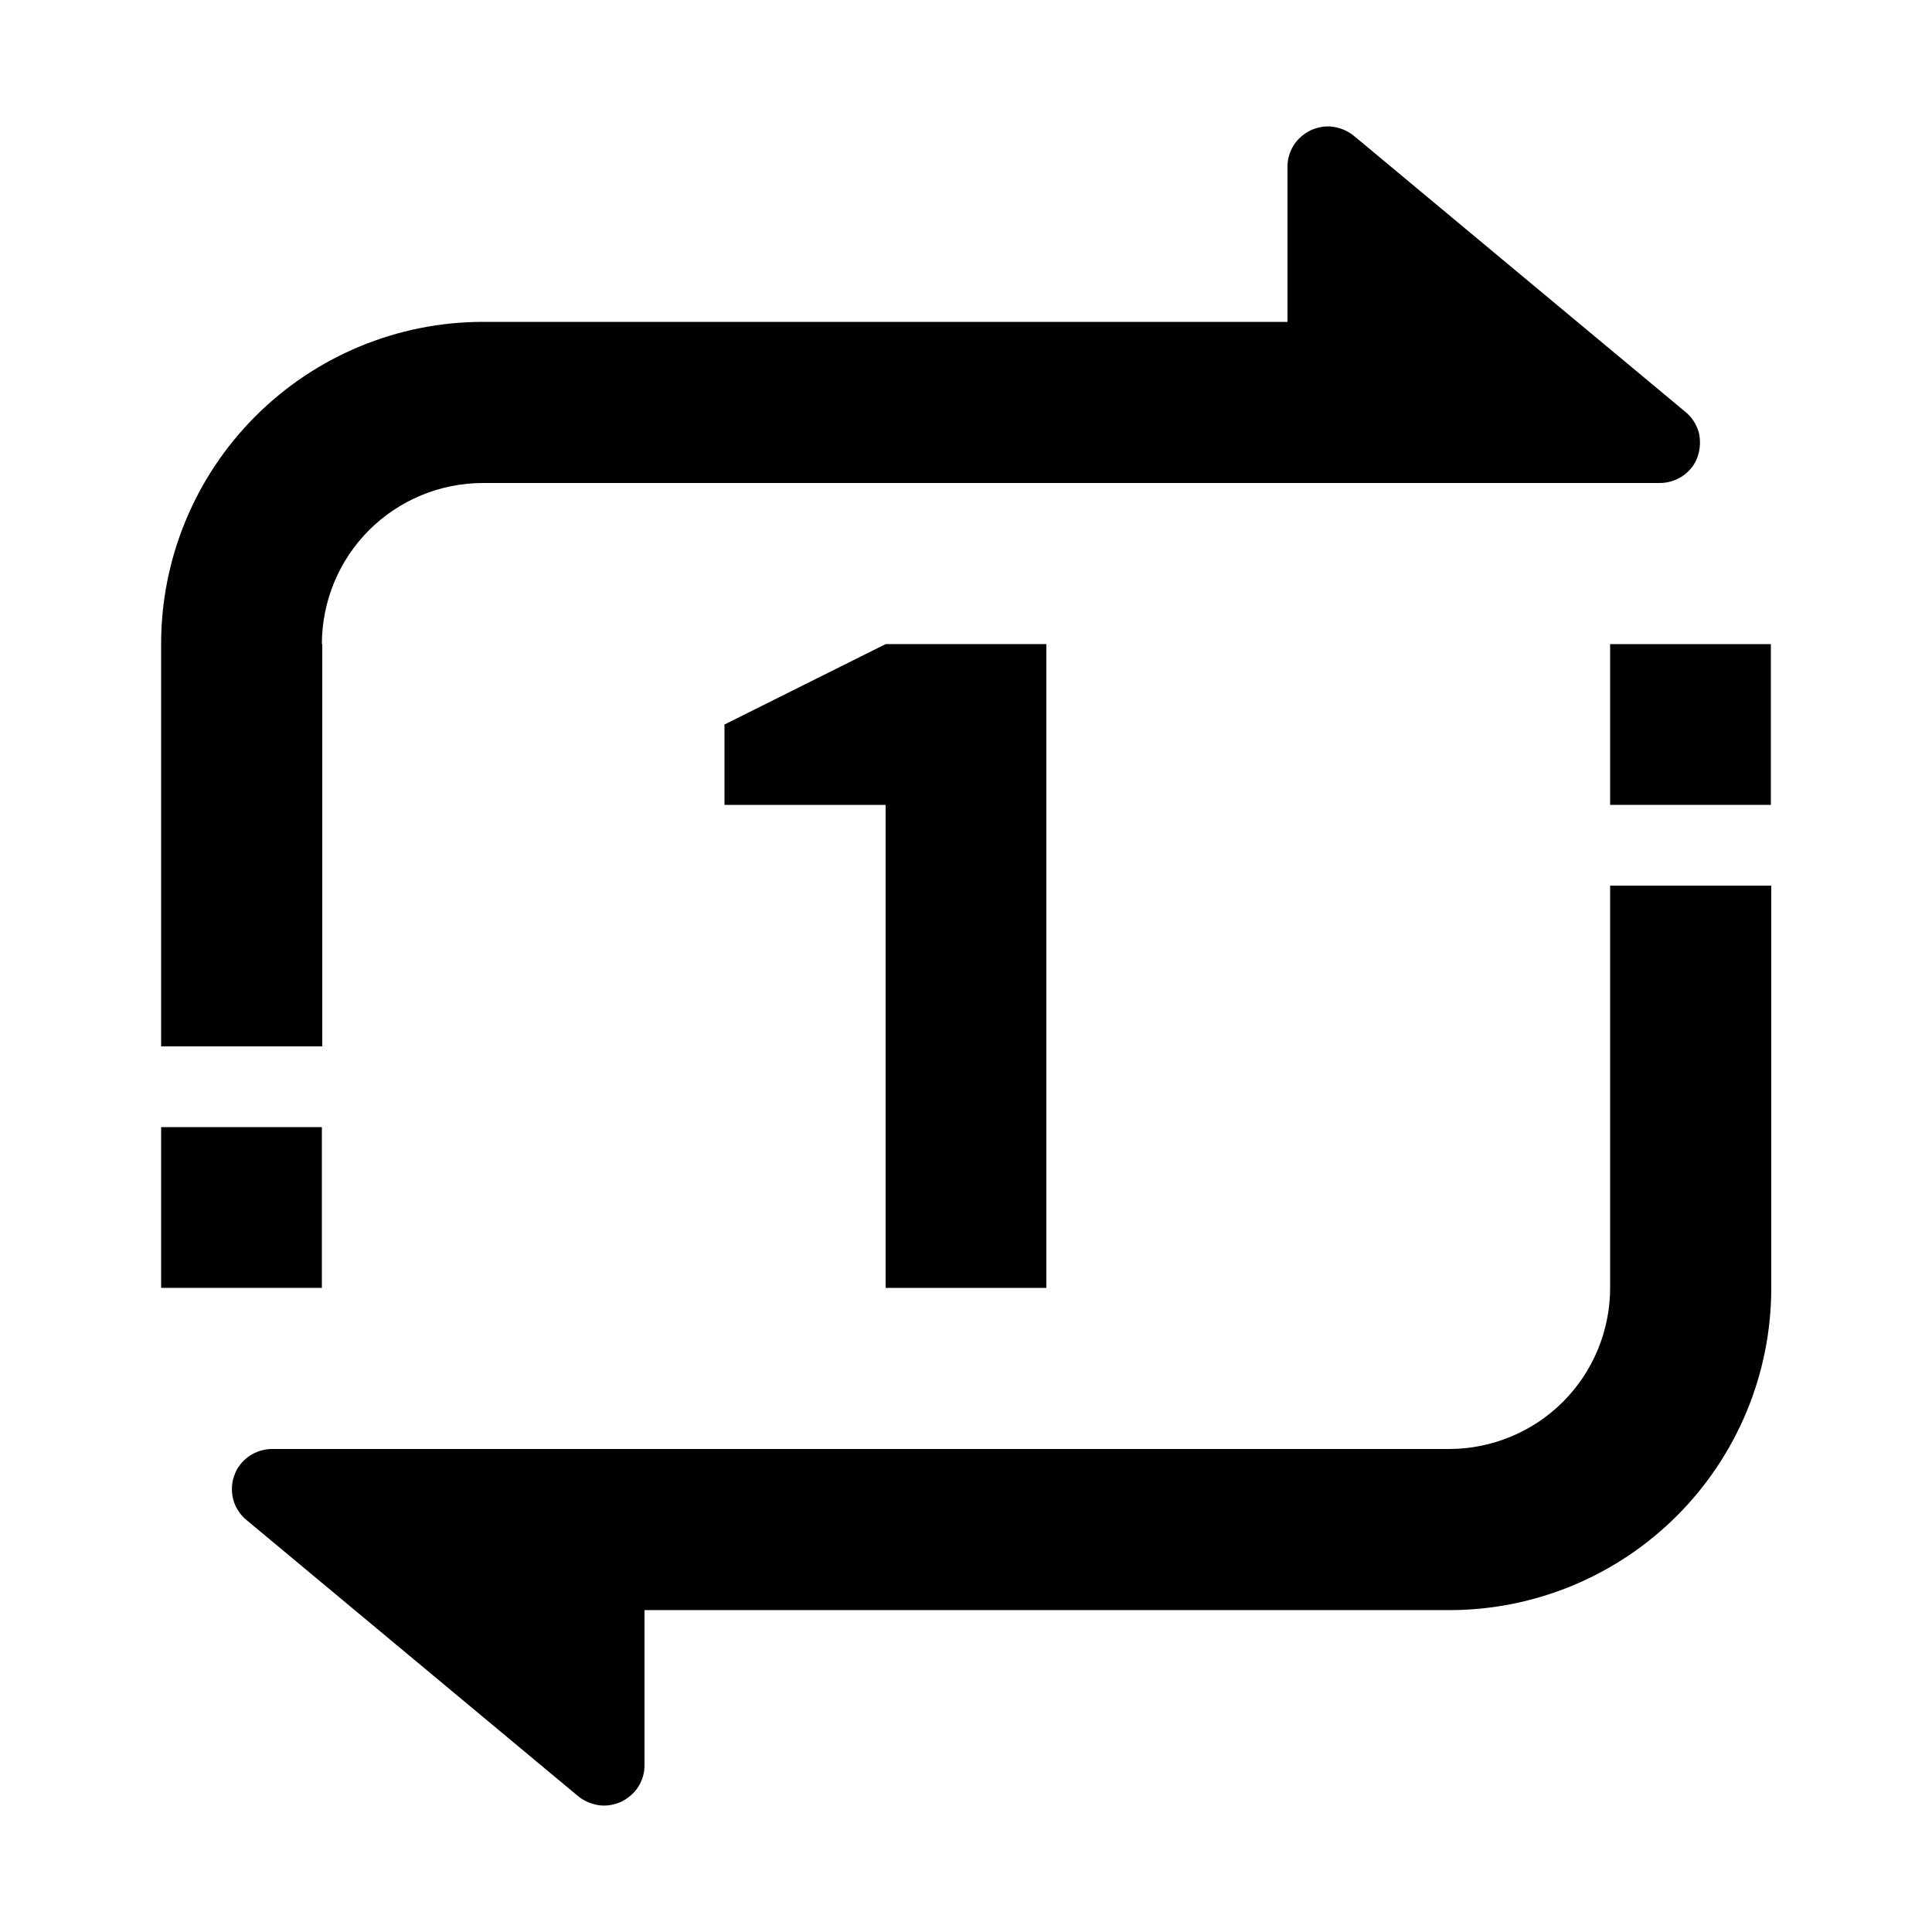 <?xml version="1.0" encoding="utf-8"?>
<!-- Generator: Adobe Illustrator 25.4.1, SVG Export Plug-In . SVG Version: 6.00 Build 0)  -->
<svg version="1.1" id="Layer_1" xmlns="http://www.w3.org/2000/svg" xmlns:xlink="http://www.w3.org/1999/xlink" x="0px" y="0px"
	 viewBox="0 0 512 512" enable-background="new 0 0 512 512" xml:space="preserve">
<g>
	<polygon points="85.3,341.3 85.3,298.7 42.7,298.7 42.7,320 42.7,341.3 64,341.3 	"/>
	<polygon points="277.3,341.3 277.3,170.7 234.7,170.7 192,192 192,213.3 234.7,213.3 234.7,341.3 	"/>
	<path d="M85.3,170.7c0-11.3,4.5-22.2,12.5-30.2c8-8,18.9-12.5,30.2-12.5h311.9c2.2,0,4.3-0.7,6.1-1.9c1.8-1.3,3.2-3,3.9-5.1
		c0.7-2.1,0.8-4.3,0.3-6.4c-0.6-2.1-1.8-4-3.5-5.4l-87.9-73.2c-1.6-1.3-3.5-2.1-5.5-2.4c-2-0.3-4.1,0.1-5.9,0.9
		c-1.8,0.9-3.4,2.2-4.5,3.9c-1.1,1.7-1.7,3.7-1.7,5.7v41.2H128c-22.6,0-44.3,9-60.3,25c-16,16-25,37.7-25,60.3v106.7h42.7V170.7z"/>
	<path d="M426.7,341.3c0,11.3-4.5,22.2-12.5,30.2c-8,8-18.9,12.5-30.2,12.5H72.1c-2.2,0-4.3,0.7-6.1,1.9c-1.8,1.3-3.2,3-3.9,5.1
		c-0.8,2.1-0.8,4.3-0.3,6.4c0.6,2.1,1.8,4,3.5,5.4l87.9,73.2c1.6,1.3,3.5,2.1,5.5,2.4c2,0.3,4.1-0.1,5.9-0.9
		c1.8-0.9,3.4-2.2,4.5-3.9c1.1-1.7,1.7-3.7,1.7-5.7v-41.2l213.3,0c22.6,0,44.3-9,60.3-25c16-16,25-37.7,25-60.3V234.7h-42.7V341.3z"
		/>
	<polygon points="426.7,170.7 426.7,170.7 448,170.7 448,170.7 426.7,170.7 426.7,213.3 469.3,213.3 469.3,192 469.3,170.7 
		469.3,170.7 	"/>
</g>
</svg>
